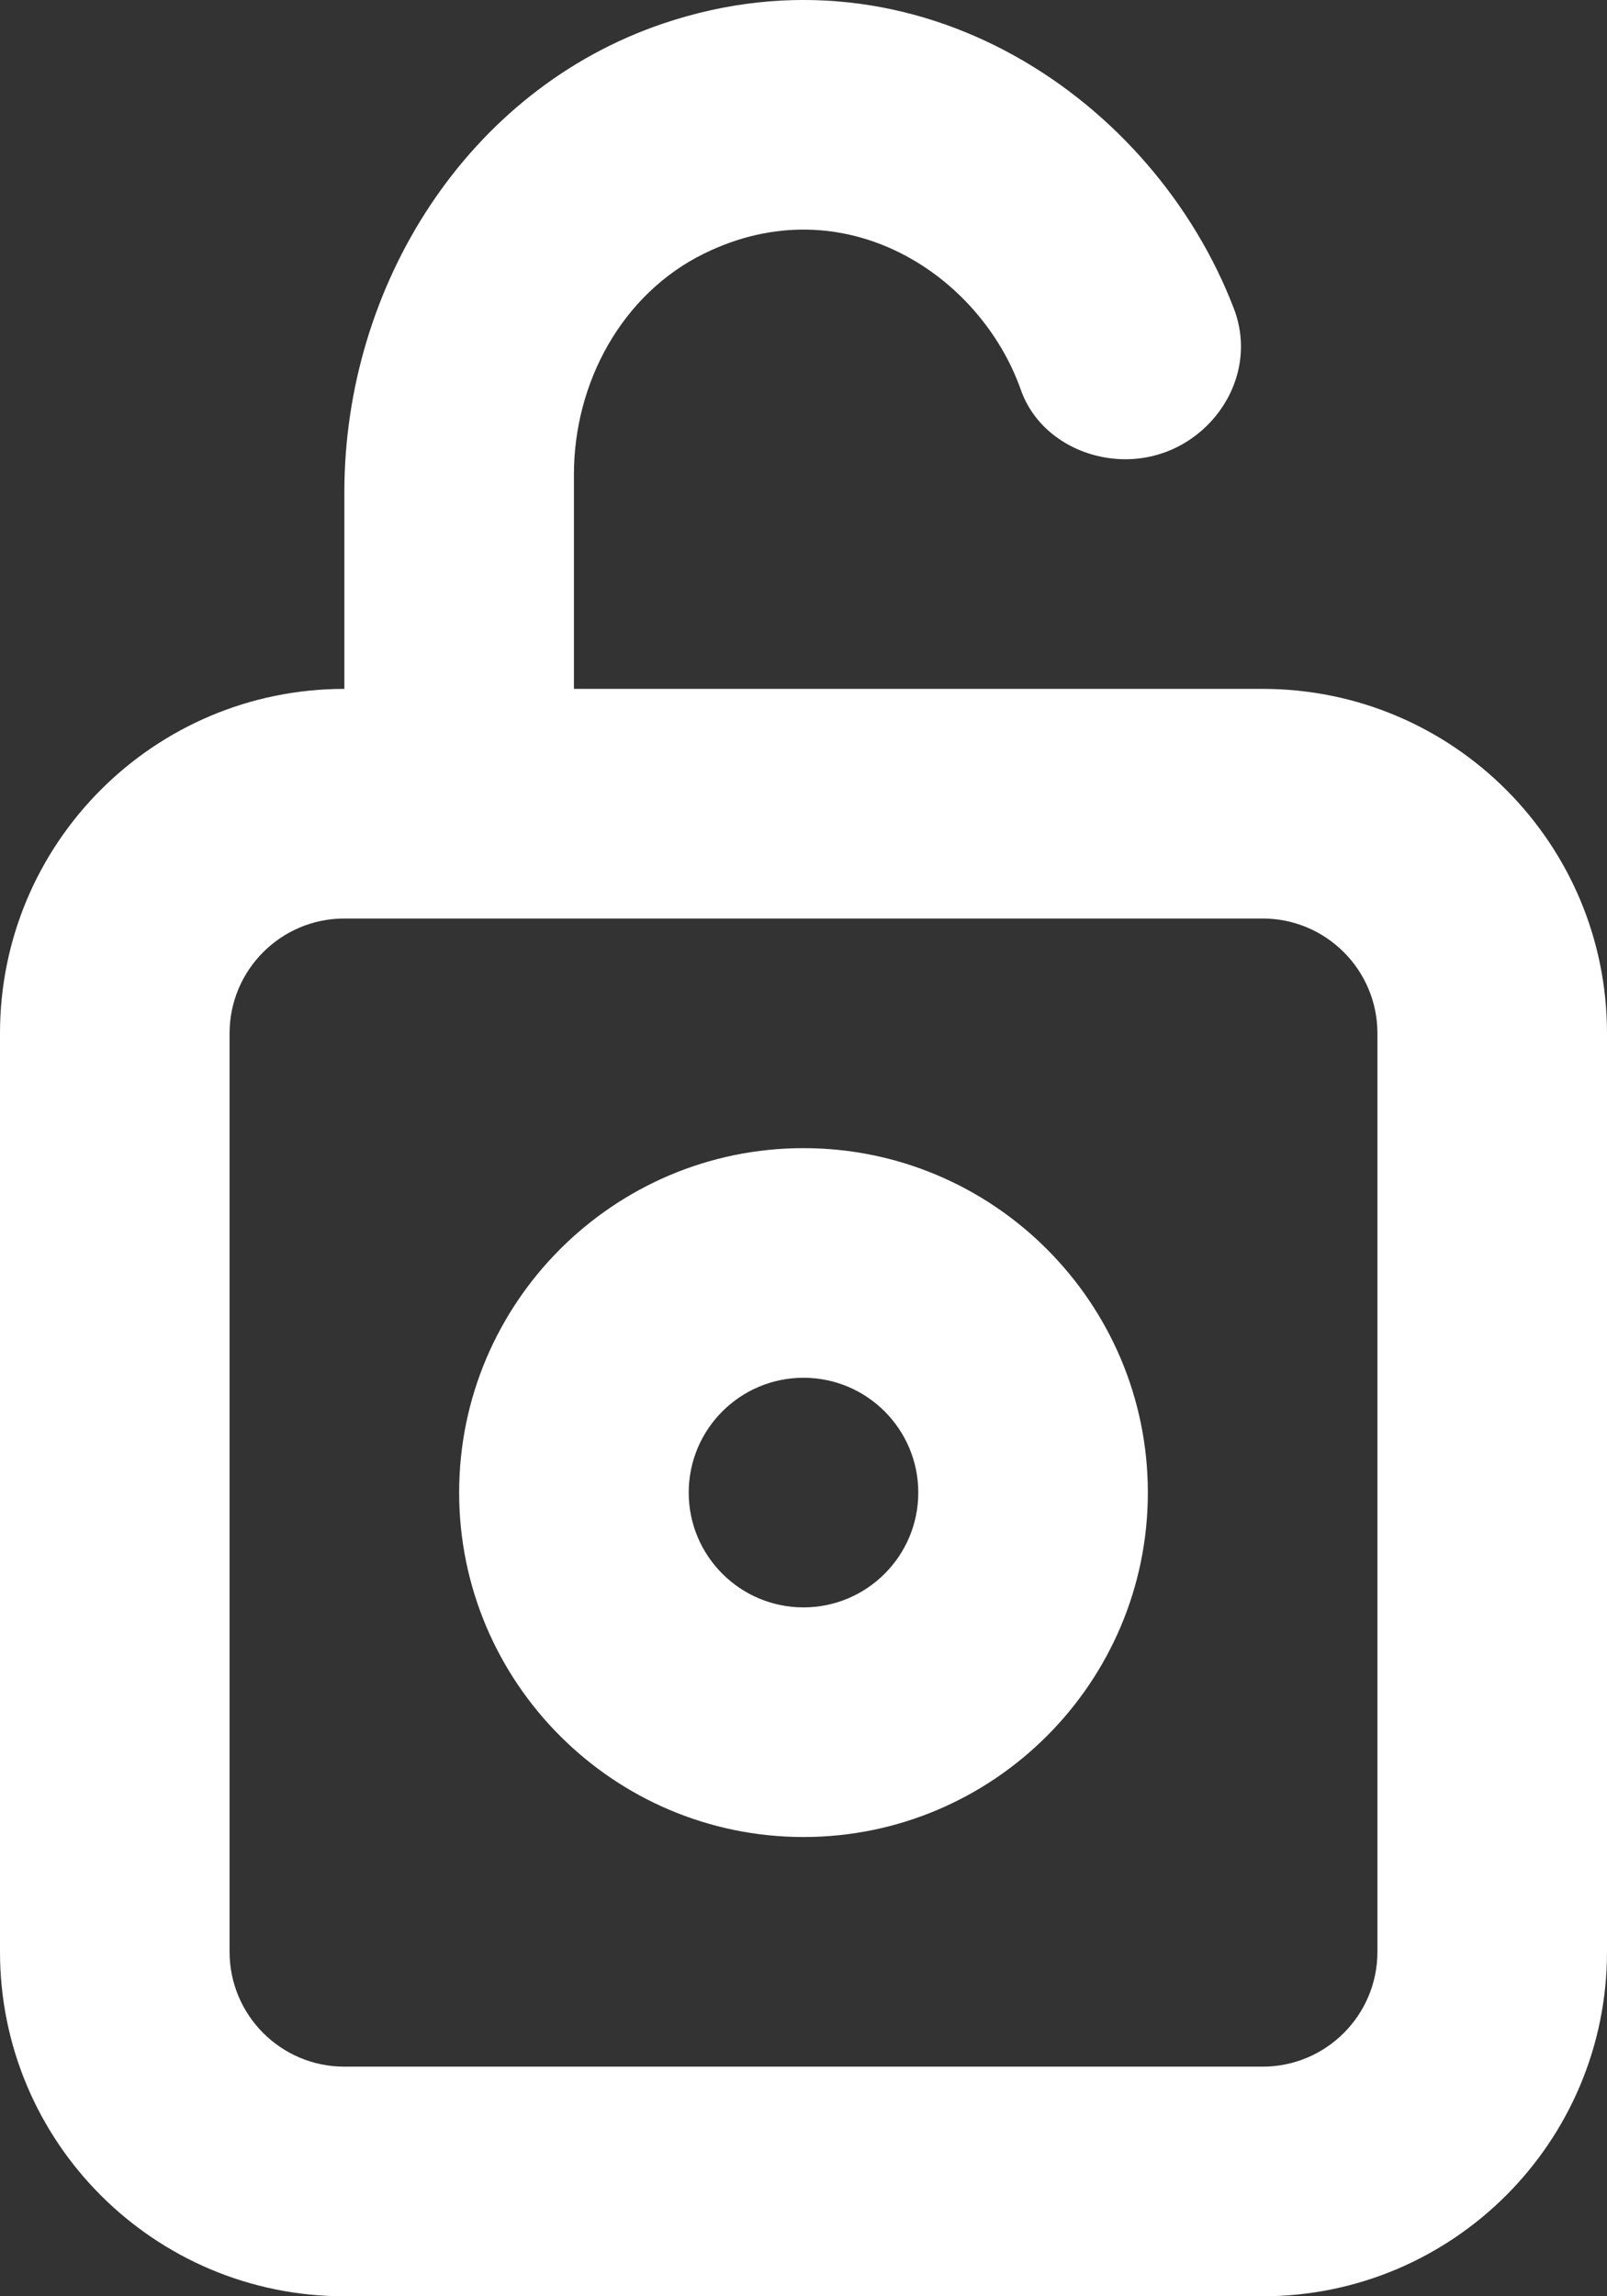 <?xml version="1.0" encoding="UTF-8" standalone="no"?>
<svg width="14px" height="20px" viewBox="0 0 14 20" version="1.1" xmlns="http://www.w3.org/2000/svg" xmlns:xlink="http://www.w3.org/1999/xlink">
    <rect x="0" y="0" width="14" height="20" fill="#333333" stroke="none"/>
    <!-- Generator: Sketch 3.8.1 (29687) - http://www.bohemiancoding.com/sketch -->
    <title>lock_circle_open_round [#704]</title>
    <desc>Created with Sketch.</desc>
    <defs></defs>
    <g id="Page-1" stroke="none" stroke-width="1" fill="none" fill-rule="evenodd">
        <g id="Dribbble-Dark-Preview" transform="translate(-223, -5079)" fill="#FFFFFF">
            <g id="icons" transform="translate(56, 160)">
                <path d="M174,4931 C174.552,4931 175,4931.448 175,4932 C175,4932.552 174.552,4933 174,4933 C173.448,4933 173,4932.552 173,4932 C173,4931.448 173.448,4931 174,4931 L174,4931 Z M174,4935 C175.654,4935 177,4933.654 177,4932 C177,4930.346 175.654,4929 174,4929 C172.346,4929 171,4930.346 171,4932 C171,4933.654 172.346,4935 174,4935 L174,4935 Z M179,4936 C179,4936.552 178.552,4937 178,4937 L170,4937 C169.448,4937 169,4936.552 169,4936 L169,4928 C169,4927.448 169.448,4927 170,4927 L178,4927 C178.552,4927 179,4927.448 179,4928 L179,4936 Z M172,4925 L172,4923.132 C172,4922.334 172.417,4921.561 173.133,4921.209 C174.353,4920.609 175.54,4921.391 175.894,4922.397 C176.026,4922.772 176.408,4923 176.805,4923 C177.485,4923 177.993,4922.322 177.749,4921.687 C177.052,4919.868 174.995,4918.457 172.78,4919.204 C171.072,4919.78 170,4921.486 170,4923.288 L170,4925 C168.343,4925 167,4926.343 167,4928 L167,4936 C167,4937.657 168.343,4939 170,4939 L178,4939 C179.657,4939 181,4937.657 181,4936 L181,4928 C181,4926.343 179.657,4925 178,4925 L172,4925 Z" id="lock_circle_open_round-[#704]"></path>
            </g>
        </g>
    </g>
</svg>